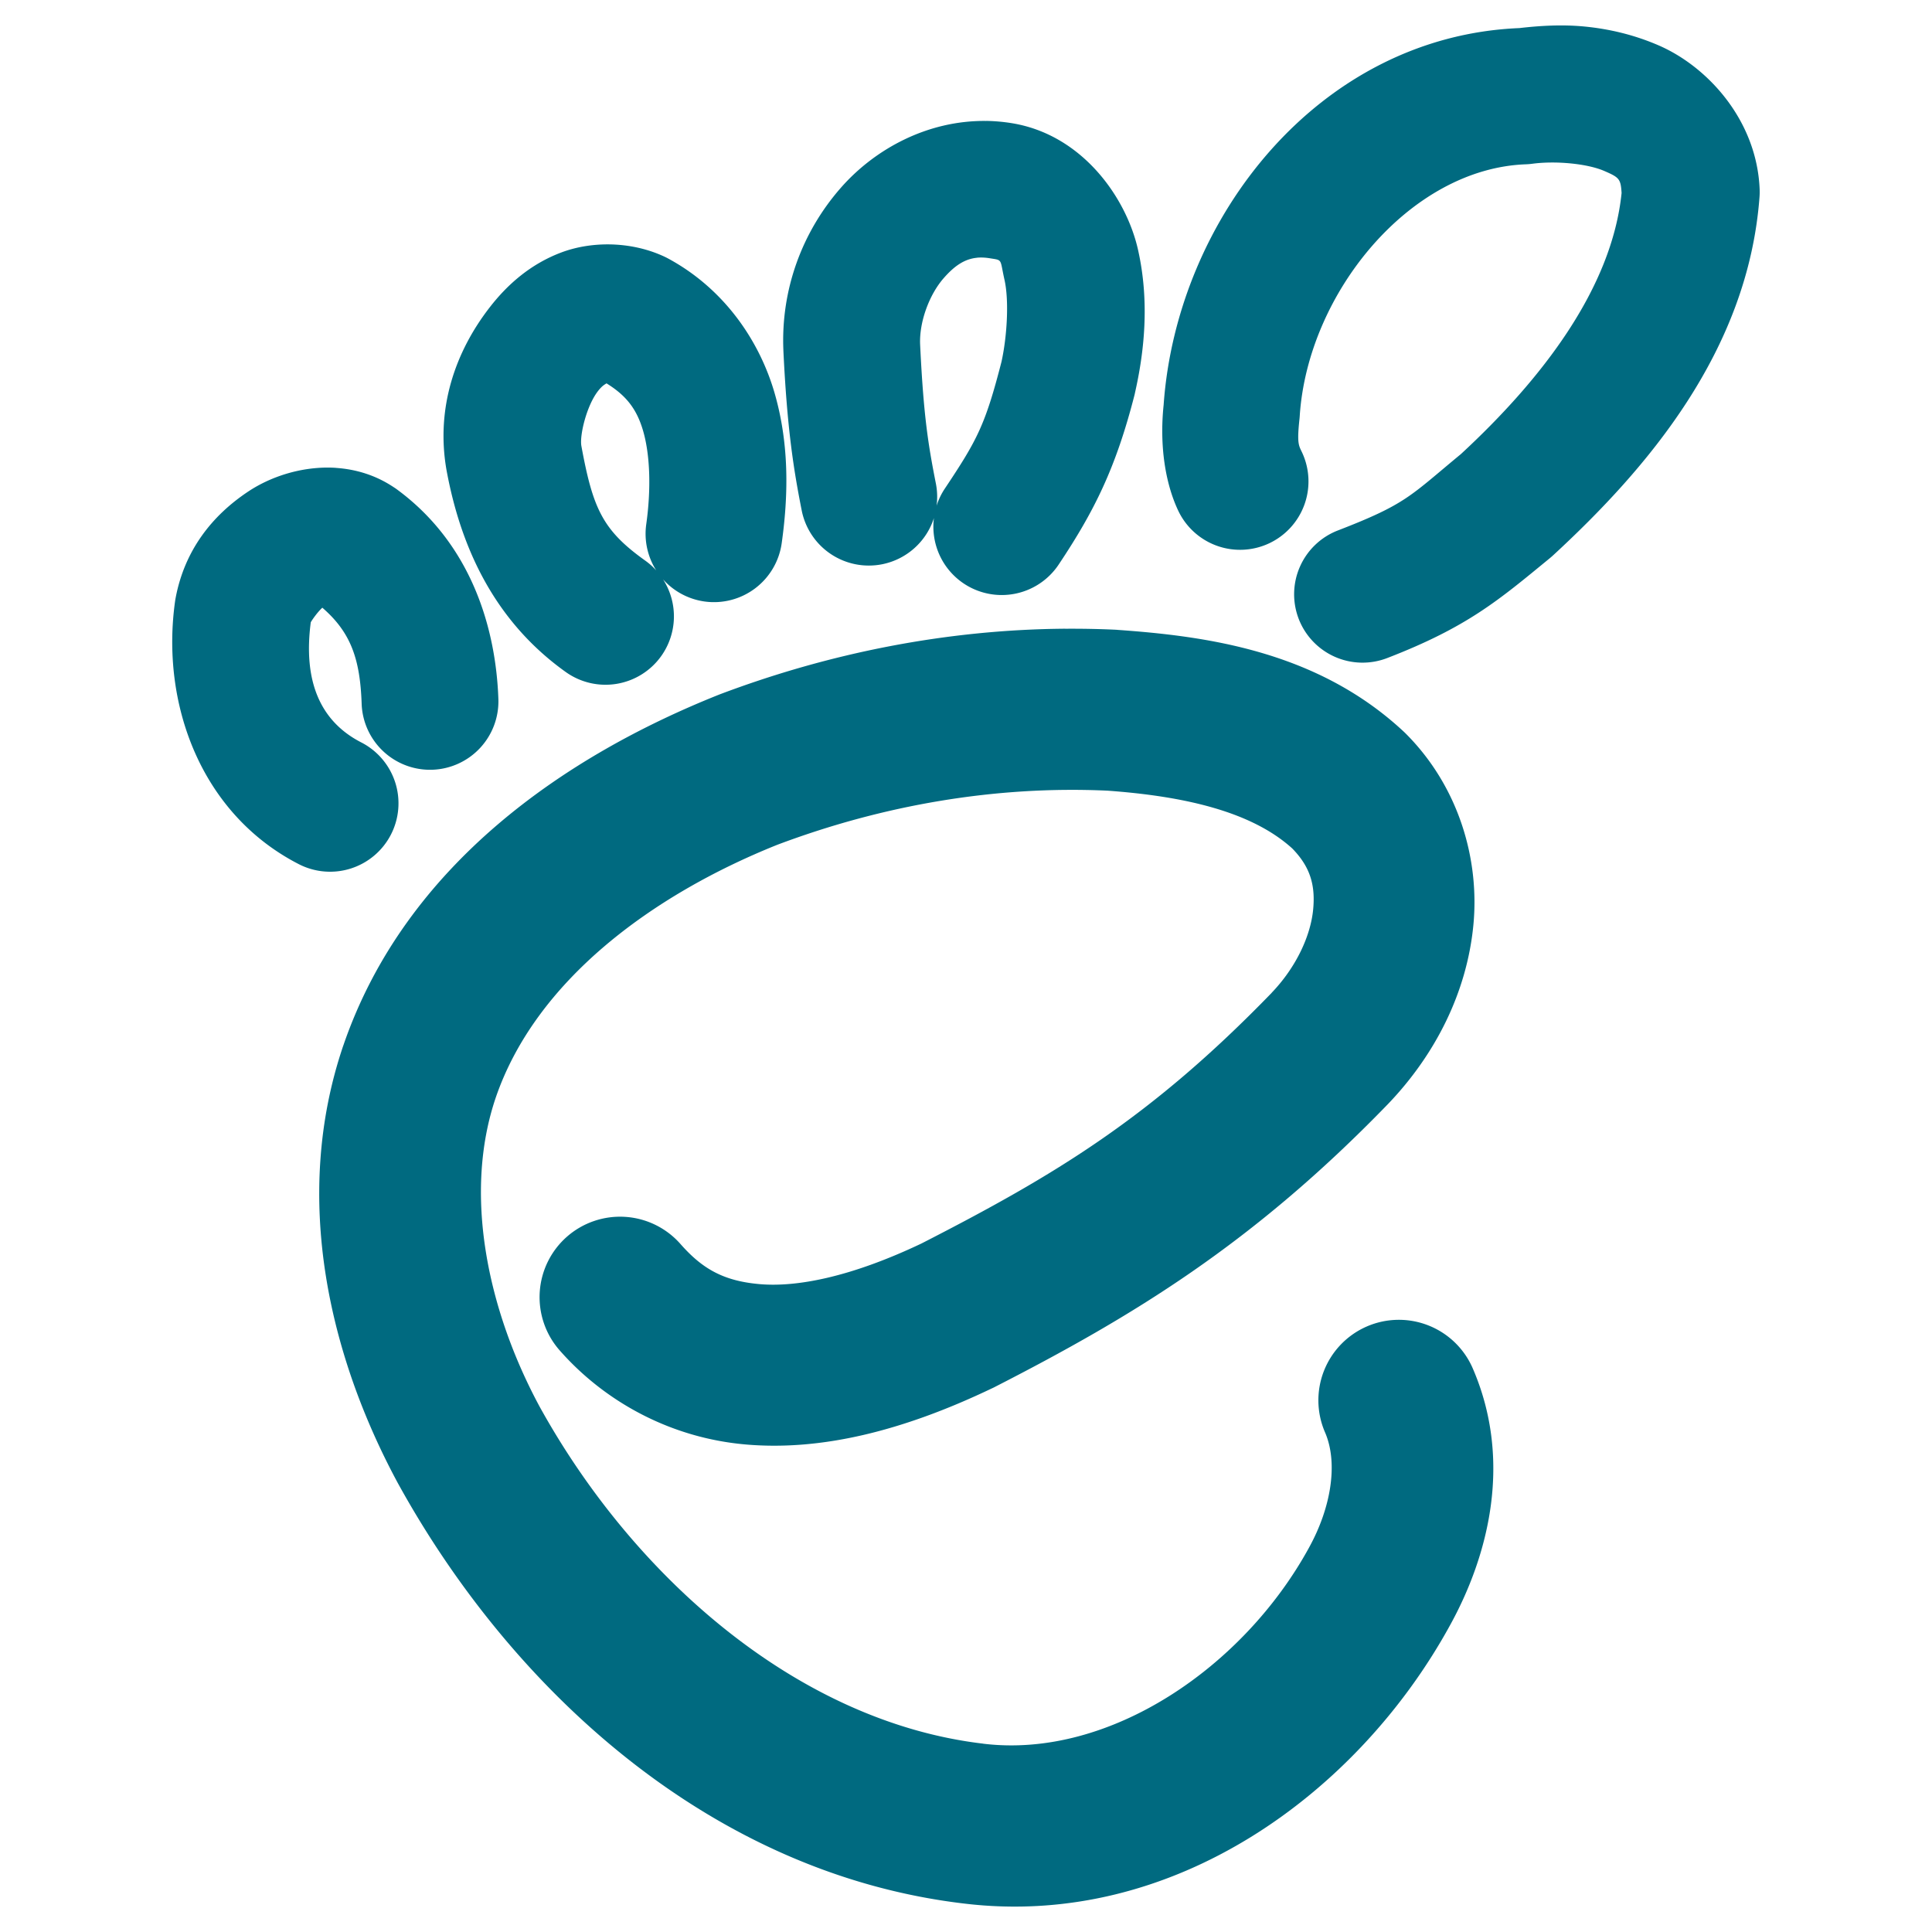 <svg xmlns="http://www.w3.org/2000/svg" width="48" height="48">
	<path d="m 38.539,0.636 c -0.27,0.009 -0.535,0.032 -0.793,0.062 -4.976,0.206 -8.509,4.718 -8.836,9.363 -0.107,1.027 0.046,1.954 0.361,2.623 a 1.7,1.7 0 0 0 2.262,0.814 1.7,1.7 0 0 0 0.814,-2.262 c -0.08,-0.17 -0.128,-0.217 -0.061,-0.834 a 1.7,1.7 0 0 0 0.006,-0.074 c 0.201,-3.042 2.735,-6.142 5.619,-6.246 a 1.7,1.7 0 0 0 0.162,-0.014 c 0.586,-0.078 1.368,-8.1e-4 1.781,0.178 0.382,0.165 0.411,0.2 0.434,0.549 -0.243,2.365 -1.969,4.616 -3.994,6.488 -1.268,1.046 -1.349,1.237 -3.055,1.896 a 1.7,1.7 0 0 0 -0.973,2.197 1.7,1.7 0 0 0 2.199,0.973 c 1.995,-0.771 2.767,-1.436 4.041,-2.482 a 1.7,1.7 0 0 0 0.074,-0.064 c 2.34,-2.157 4.852,-5.08 5.135,-8.916 a 1.7,1.7 0 0 0 0.002,-0.203 C 43.641,2.989 42.433,1.657 41.205,1.126 40.592,0.861 39.972,0.718 39.367,0.659 39.086,0.632 38.81,0.627 38.539,0.636 Z M 24.5,3.005 c -1.452,-0.018 -2.762,0.694 -3.609,1.66 -0.969,1.104 -1.492,2.537 -1.428,4.037 a 1.7,1.7 0 0 0 0,0.01 c 0.093,1.935 0.252,2.943 0.455,3.969 a 1.7,1.7 0 0 0 1.998,1.338 1.7,1.7 0 0 0 1.287,-1.148 1.7,1.7 0 0 0 0.742,1.627 1.7,1.7 0 0 0 2.357,-0.471 c 0.887,-1.33 1.42,-2.398 1.887,-4.223 a 1.7,1.7 0 0 0 0.01,-0.047 c 0.226,-1 0.369,-2.247 0.074,-3.555 -0.295,-1.308 -1.397,-2.864 -3.143,-3.143 -0.212,-0.034 -0.423,-0.052 -0.631,-0.055 z m -9.299,3.068 c -0.443,-0.013 -0.878,0.057 -1.26,0.201 -0.763,0.289 -1.332,0.793 -1.768,1.354 -0.872,1.12 -1.338,2.513 -1.086,4.014 a 1.7,1.7 0 0 0 0.004,0.023 c 0.364,1.995 1.228,3.791 2.965,5.031 a 1.7,1.7 0 0 0 2.371,-0.395 1.7,1.7 0 0 0 0.047,-1.906 1.7,1.7 0 0 0 1.029,0.549 1.7,1.7 0 0 0 1.918,-1.447 c 0.16,-1.139 0.198,-2.42 -0.17,-3.709 -0.367,-1.289 -1.237,-2.604 -2.658,-3.369 a 1.7,1.7 0 0 0 -0.086,-0.043 c -0.413,-0.193 -0.864,-0.289 -1.307,-0.303 z m 9.07,0.33 c 0.101,-0.01 0.208,-0.005 0.324,0.014 0.323,0.052 0.243,0.007 0.361,0.533 0.118,0.521 0.063,1.418 -0.074,2.037 -0.404,1.572 -0.603,1.945 -1.408,3.152 a 1.7,1.7 0 0 0 -0.205,0.426 1.7,1.7 0 0 0 -0.016,-0.545 C 23.065,11.066 22.947,10.367 22.86,8.556 v -0.002 c -0.023,-0.55 0.224,-1.232 0.588,-1.646 0.273,-0.311 0.521,-0.474 0.824,-0.504 z m -9.203,3.121 c 0.48,0.297 0.752,0.627 0.914,1.195 0.177,0.621 0.191,1.473 0.074,2.305 a 1.7,1.7 0 0 0 0.248,1.148 1.7,1.7 0 0 0 -0.271,-0.242 c -1.063,-0.759 -1.302,-1.29 -1.59,-2.857 -0.043,-0.269 0.133,-0.996 0.414,-1.357 0.103,-0.132 0.16,-0.158 0.211,-0.191 z M 8.35,11.624 c -0.162,-0.011 -0.323,-0.009 -0.482,0.004 -0.637,0.051 -1.238,0.277 -1.695,0.58 -0.915,0.606 -1.584,1.472 -1.807,2.635 a 1.7,1.7 0 0 0 -0.014,0.08 c -0.365,2.556 0.637,5.298 3.072,6.547 A 1.7,1.7 0 0 0 9.713,20.734 1.7,1.7 0 0 0 8.975,18.445 c -1.029,-0.528 -1.444,-1.533 -1.254,-2.984 0.018,-0.037 0.154,-0.24 0.287,-0.363 0.713,0.617 0.938,1.282 0.977,2.385 a 1.7,1.7 0 0 0 1.758,1.641 1.7,1.7 0 0 0 1.639,-1.758 c -0.061,-1.74 -0.661,-3.855 -2.545,-5.225 a 1.7,1.7 0 0 0 -0.059,-0.039 c -0.45,-0.3 -0.942,-0.444 -1.428,-0.477 z m 18.115,3.996 c -2.947,0.022 -5.857,0.601 -8.588,1.633 a 2,2 0 0 0 -0.035,0.014 c -3.768,1.506 -7.769,4.203 -9.311,8.705 a 2,2 0 0 0 -0.002,0.004 c -1.29,3.792 -0.333,7.74 1.354,10.869 a 2,2 0 0 0 0.01,0.018 c 2.839,5.148 7.789,9.688 14.059,10.43 0,0 0.002,0 0.002,0 5.196,0.629 9.784,-2.735 12.076,-6.922 0.951,-1.728 1.555,-4.078 0.559,-6.377 a 2,2 0 0 0 -2.629,-1.039 2,2 0 0 0 -1.041,2.629 c 0.332,0.765 0.152,1.871 -0.395,2.863 a 2,2 0 0 0 -0.002,0.004 c -1.628,2.975 -4.961,5.252 -8.092,4.871 a 2,2 0 0 0 -0.008,-0.002 C 19.85,42.779 15.761,39.214 13.401,34.937 12.096,32.51 11.512,29.638 12.317,27.269 c 0.993,-2.901 3.878,-5.032 6.996,-6.281 2.629,-0.99 5.431,-1.471 8.203,-1.344 1.881,0.136 3.568,0.509 4.59,1.436 0.439,0.45 0.58,0.9 0.518,1.525 -0.063,0.636 -0.411,1.414 -1.027,2.057 0,0 0,0.002 0,0.002 -3.015,3.111 -5.386,4.532 -8.703,6.23 -1.794,0.853 -3.126,1.087 -4.018,1.01 -0.896,-0.078 -1.423,-0.376 -1.969,-0.996 a 2,2 0 0 0 -2.822,-0.182 2,2 0 0 0 -0.18,2.824 c 1.127,1.281 2.764,2.177 4.625,2.338 1.861,0.161 3.876,-0.325 6.111,-1.393 a 2,2 0 0 0 0.049,-0.023 c 3.47,-1.775 6.435,-3.575 9.785,-7.033 a 2,2 0 0 0 0.006,-0.006 c 1.184,-1.234 1.959,-2.776 2.123,-4.434 0.164,-1.657 -0.369,-3.466 -1.682,-4.777 a 2,2 0 0 0 -0.051,-0.049 c -2.152,-2.004 -4.911,-2.368 -7.094,-2.523 a 2,2 0 0 0 -0.047,-0.004 c -0.422,-0.02 -0.845,-0.028 -1.266,-0.025 z" fill="#006A80"/>
</svg>
